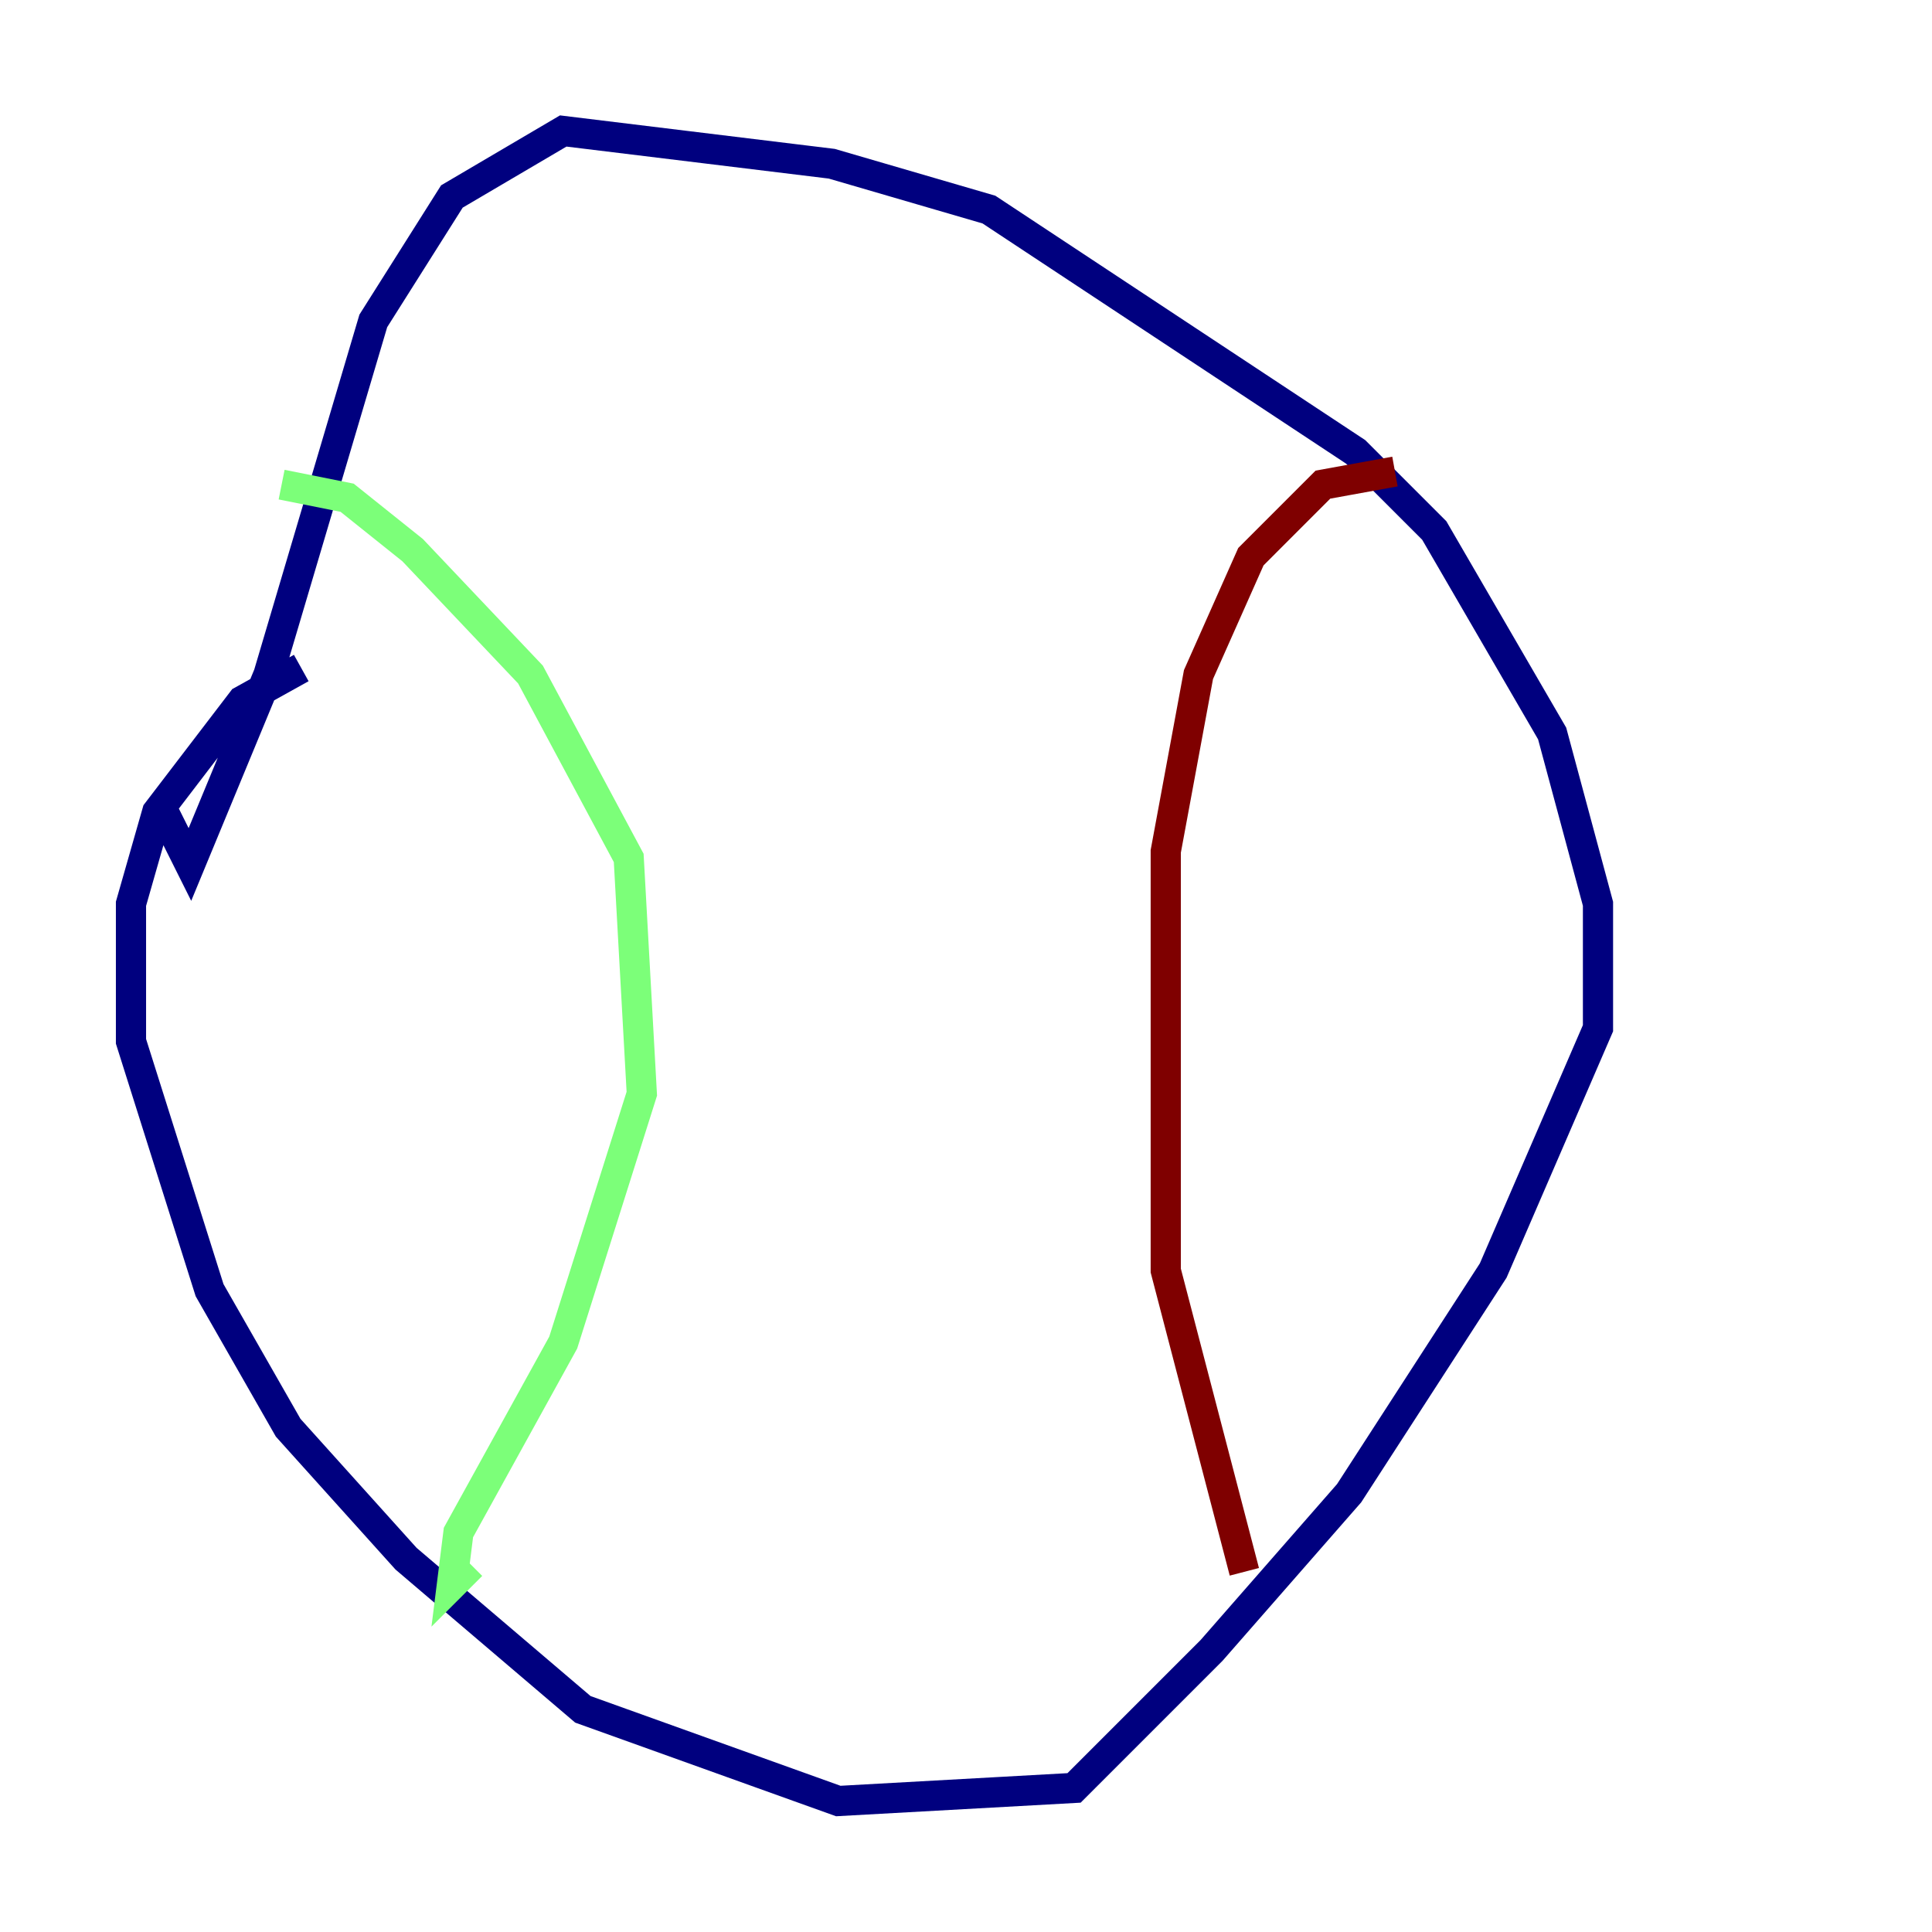 <?xml version="1.0" encoding="utf-8" ?>
<svg baseProfile="tiny" height="128" version="1.2" viewBox="0,0,128,128" width="128" xmlns="http://www.w3.org/2000/svg" xmlns:ev="http://www.w3.org/2001/xml-events" xmlns:xlink="http://www.w3.org/1999/xlink"><defs /><polyline fill="none" points="19.959,44.258 16.054,46.427 10.414,53.803 8.678,59.878 8.678,68.99 13.885,85.478 19.091,94.59 26.902,103.268 38.617,113.248 55.539,119.322 71.159,118.454 80.271,109.342 89.383,98.929 98.929,84.176 105.871,68.122 105.871,59.878 102.834,48.597 95.024,35.146 89.817,29.939 65.519,13.885 55.105,10.848 37.315,8.678 29.939,13.017 24.732,21.261 17.79,44.691 12.583,57.275 10.848,53.803" stroke="#00007f" stroke-width="2" /><polyline fill="none" points="18.658,32.108 22.997,32.976 27.336,36.447 35.146,44.691 41.654,56.841 42.522,72.461 37.315,88.949 30.373,101.532 29.939,105.003 31.241,103.702" stroke="#7cff79" stroke-width="2" /><polyline fill="none" points="92.42,31.241 87.647,32.108 82.875,36.881 79.403,44.691 77.234,56.407 77.234,84.176 82.441,104.136" stroke="#7f0000" stroke-width="2" /></svg>